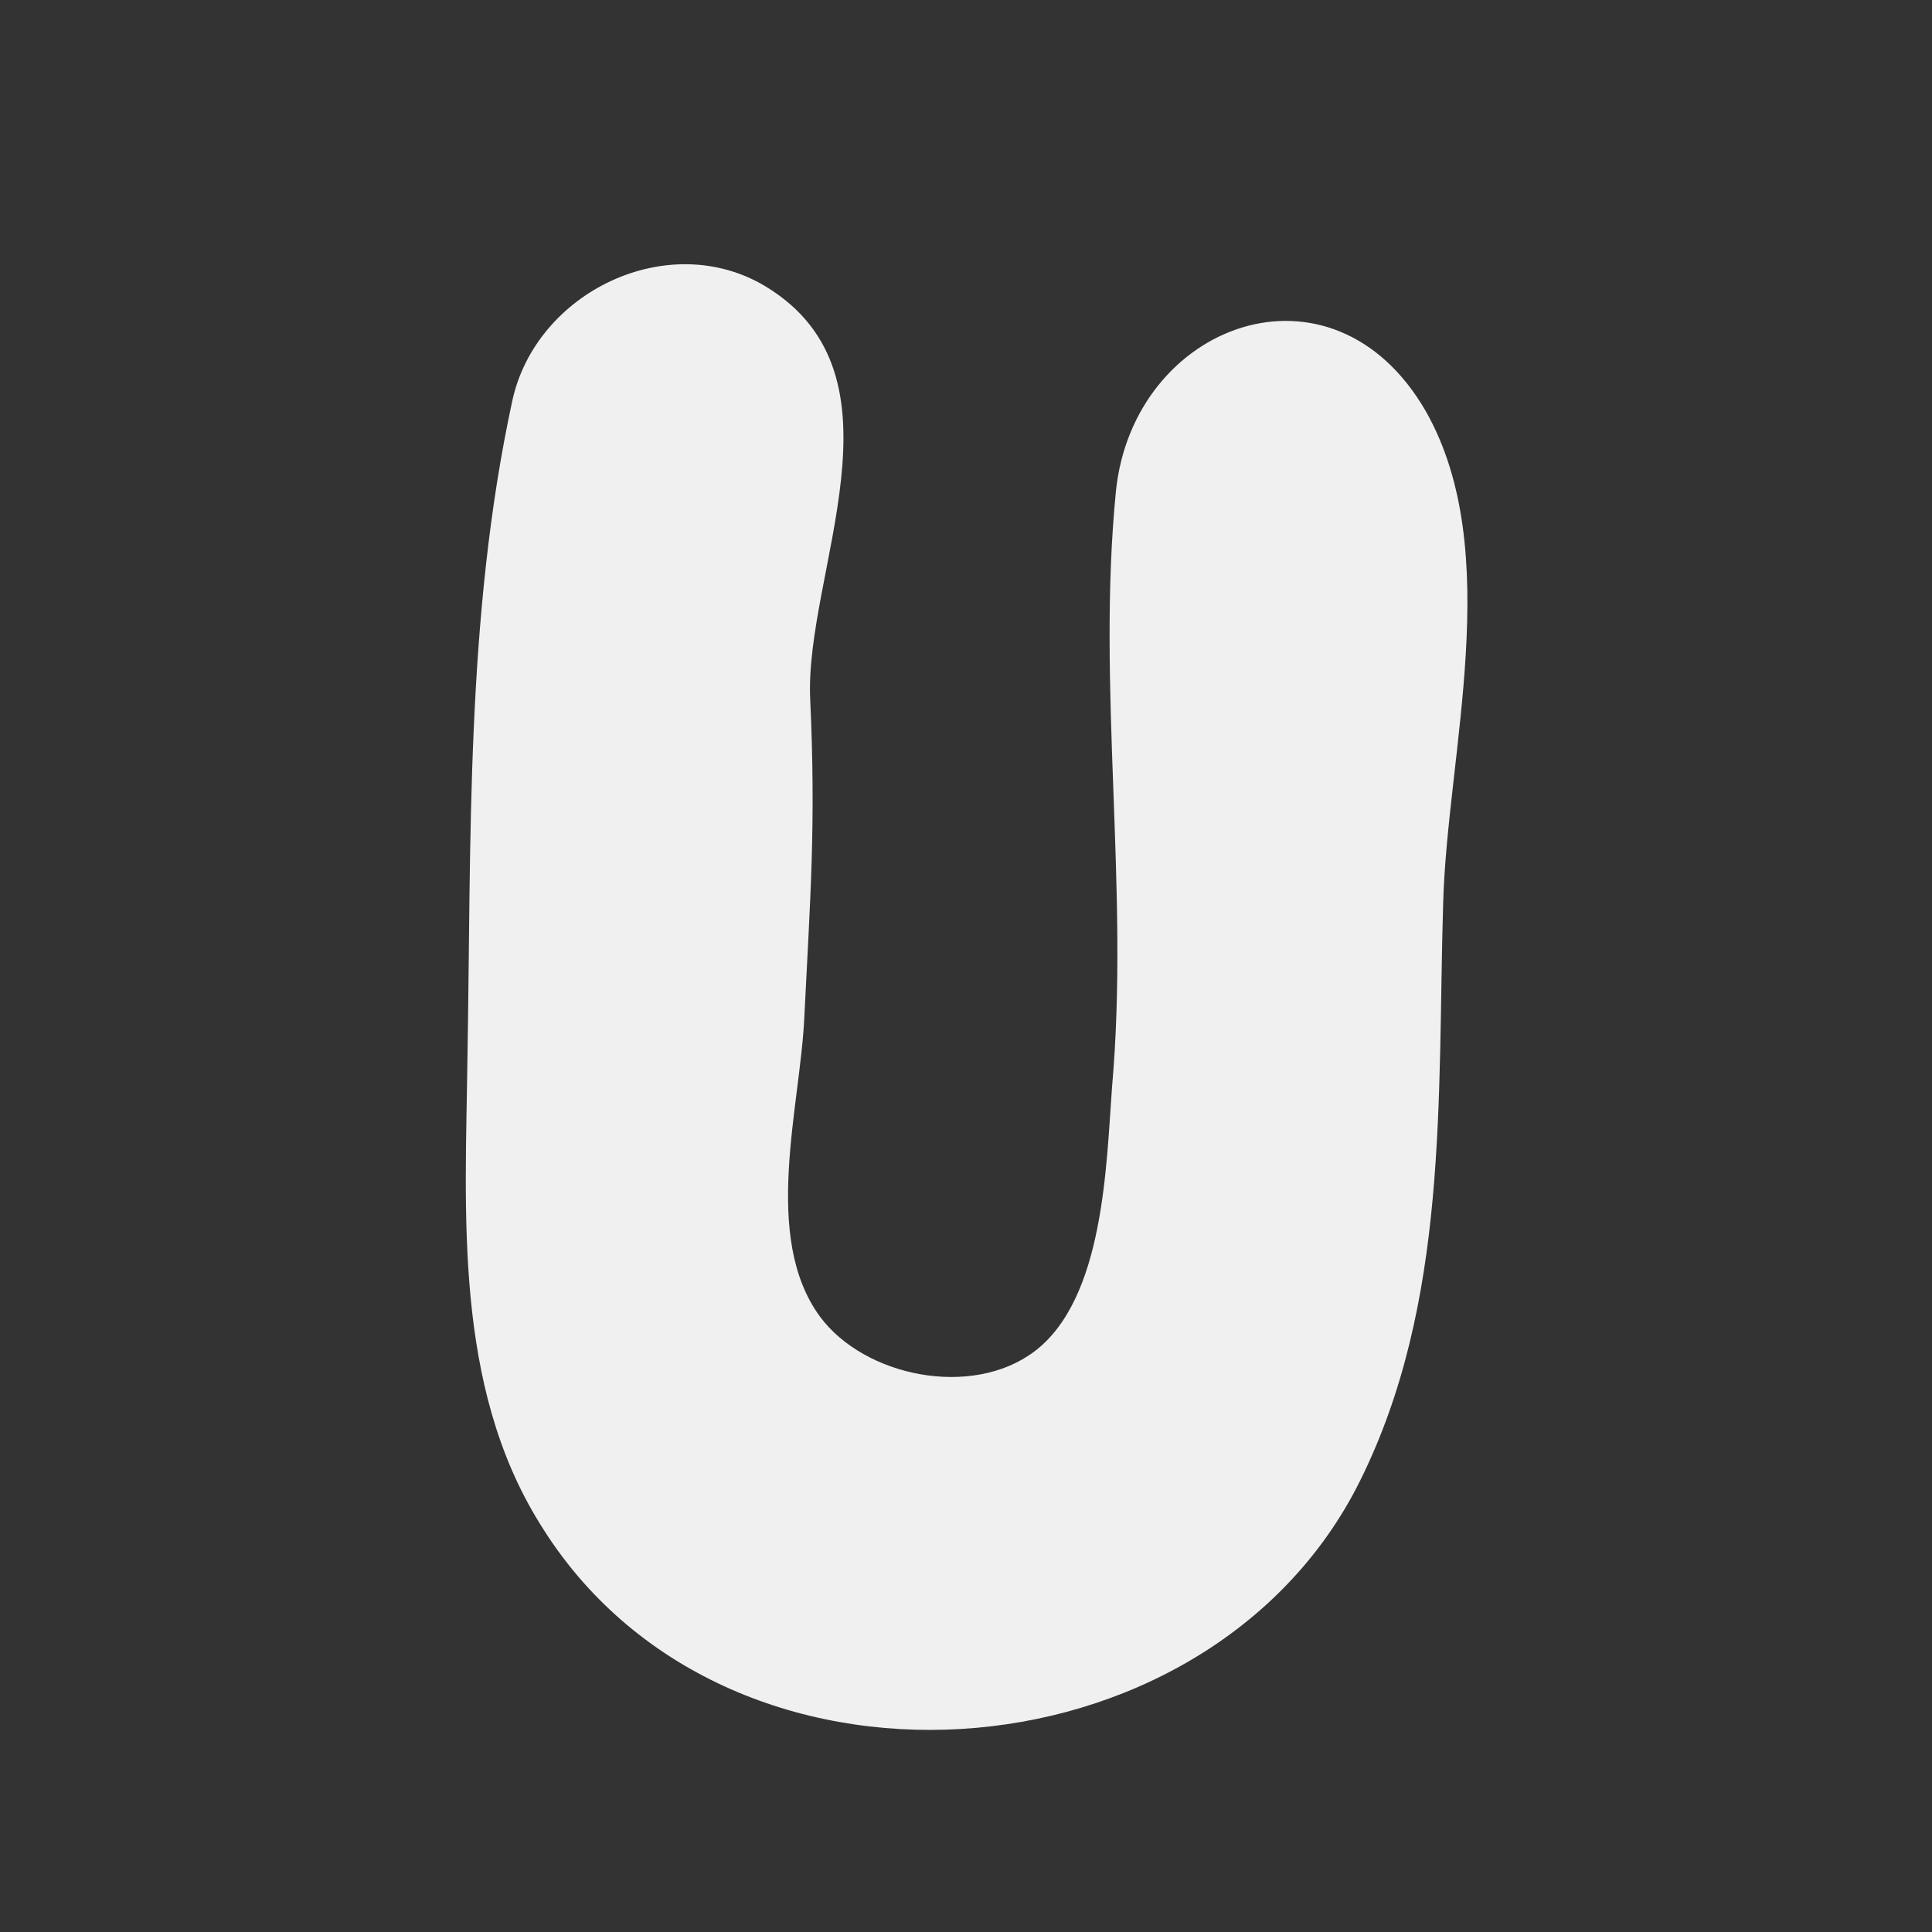 <?xml version="1.0" encoding="utf-8"?>
<!-- Generator: Adobe Illustrator 21.0.2, SVG Export Plug-In . SVG Version: 6.00 Build 0)  -->
<svg version="1.1" id="Layer_1" xmlns="http://www.w3.org/2000/svg" xmlns:xlink="http://www.w3.org/1999/xlink" x="0px" y="0px"
	 viewBox="0 0 99.2 99.2" style="enable-background:new 0 0 99.2 99.2;" xml:space="preserve">
<rect x="0" y="0" width="99.2" height="99.2" fill="#333333" stroke="none"/>
<style type="text/css">
	.st0{fill:#F1F0F0;}
	.st1{fill:#FFFEF1;}
</style>
<g>
	<path class="st0" d="M26.3,20.6c-2.4,11.1-2.1,22.5-2.3,33.8c-0.1,7.9-0.7,16.7,3.7,23.8c9.4,15.4,34.3,13.5,42.1-2.1
		c4.6-9.2,4-19.7,4.3-29.7c0.2-7.7,3.2-18.1-0.9-25.3c-4.8-8.3-15-4.5-15.9,4.1c-1,10.1,0.7,20.4-0.2,30.6c-0.3,4-0.4,10.9-4,13.6
		c-3.2,2.4-8.7,1.3-11-1.8c-3-4.1-1-10.8-0.8-15.4c0.3-6.1,0.6-9.8,0.3-16.3s5.3-16.6-2.3-21.2C34.3,11.7,27.5,15,26.3,20.6"/>
</g>
</svg>
